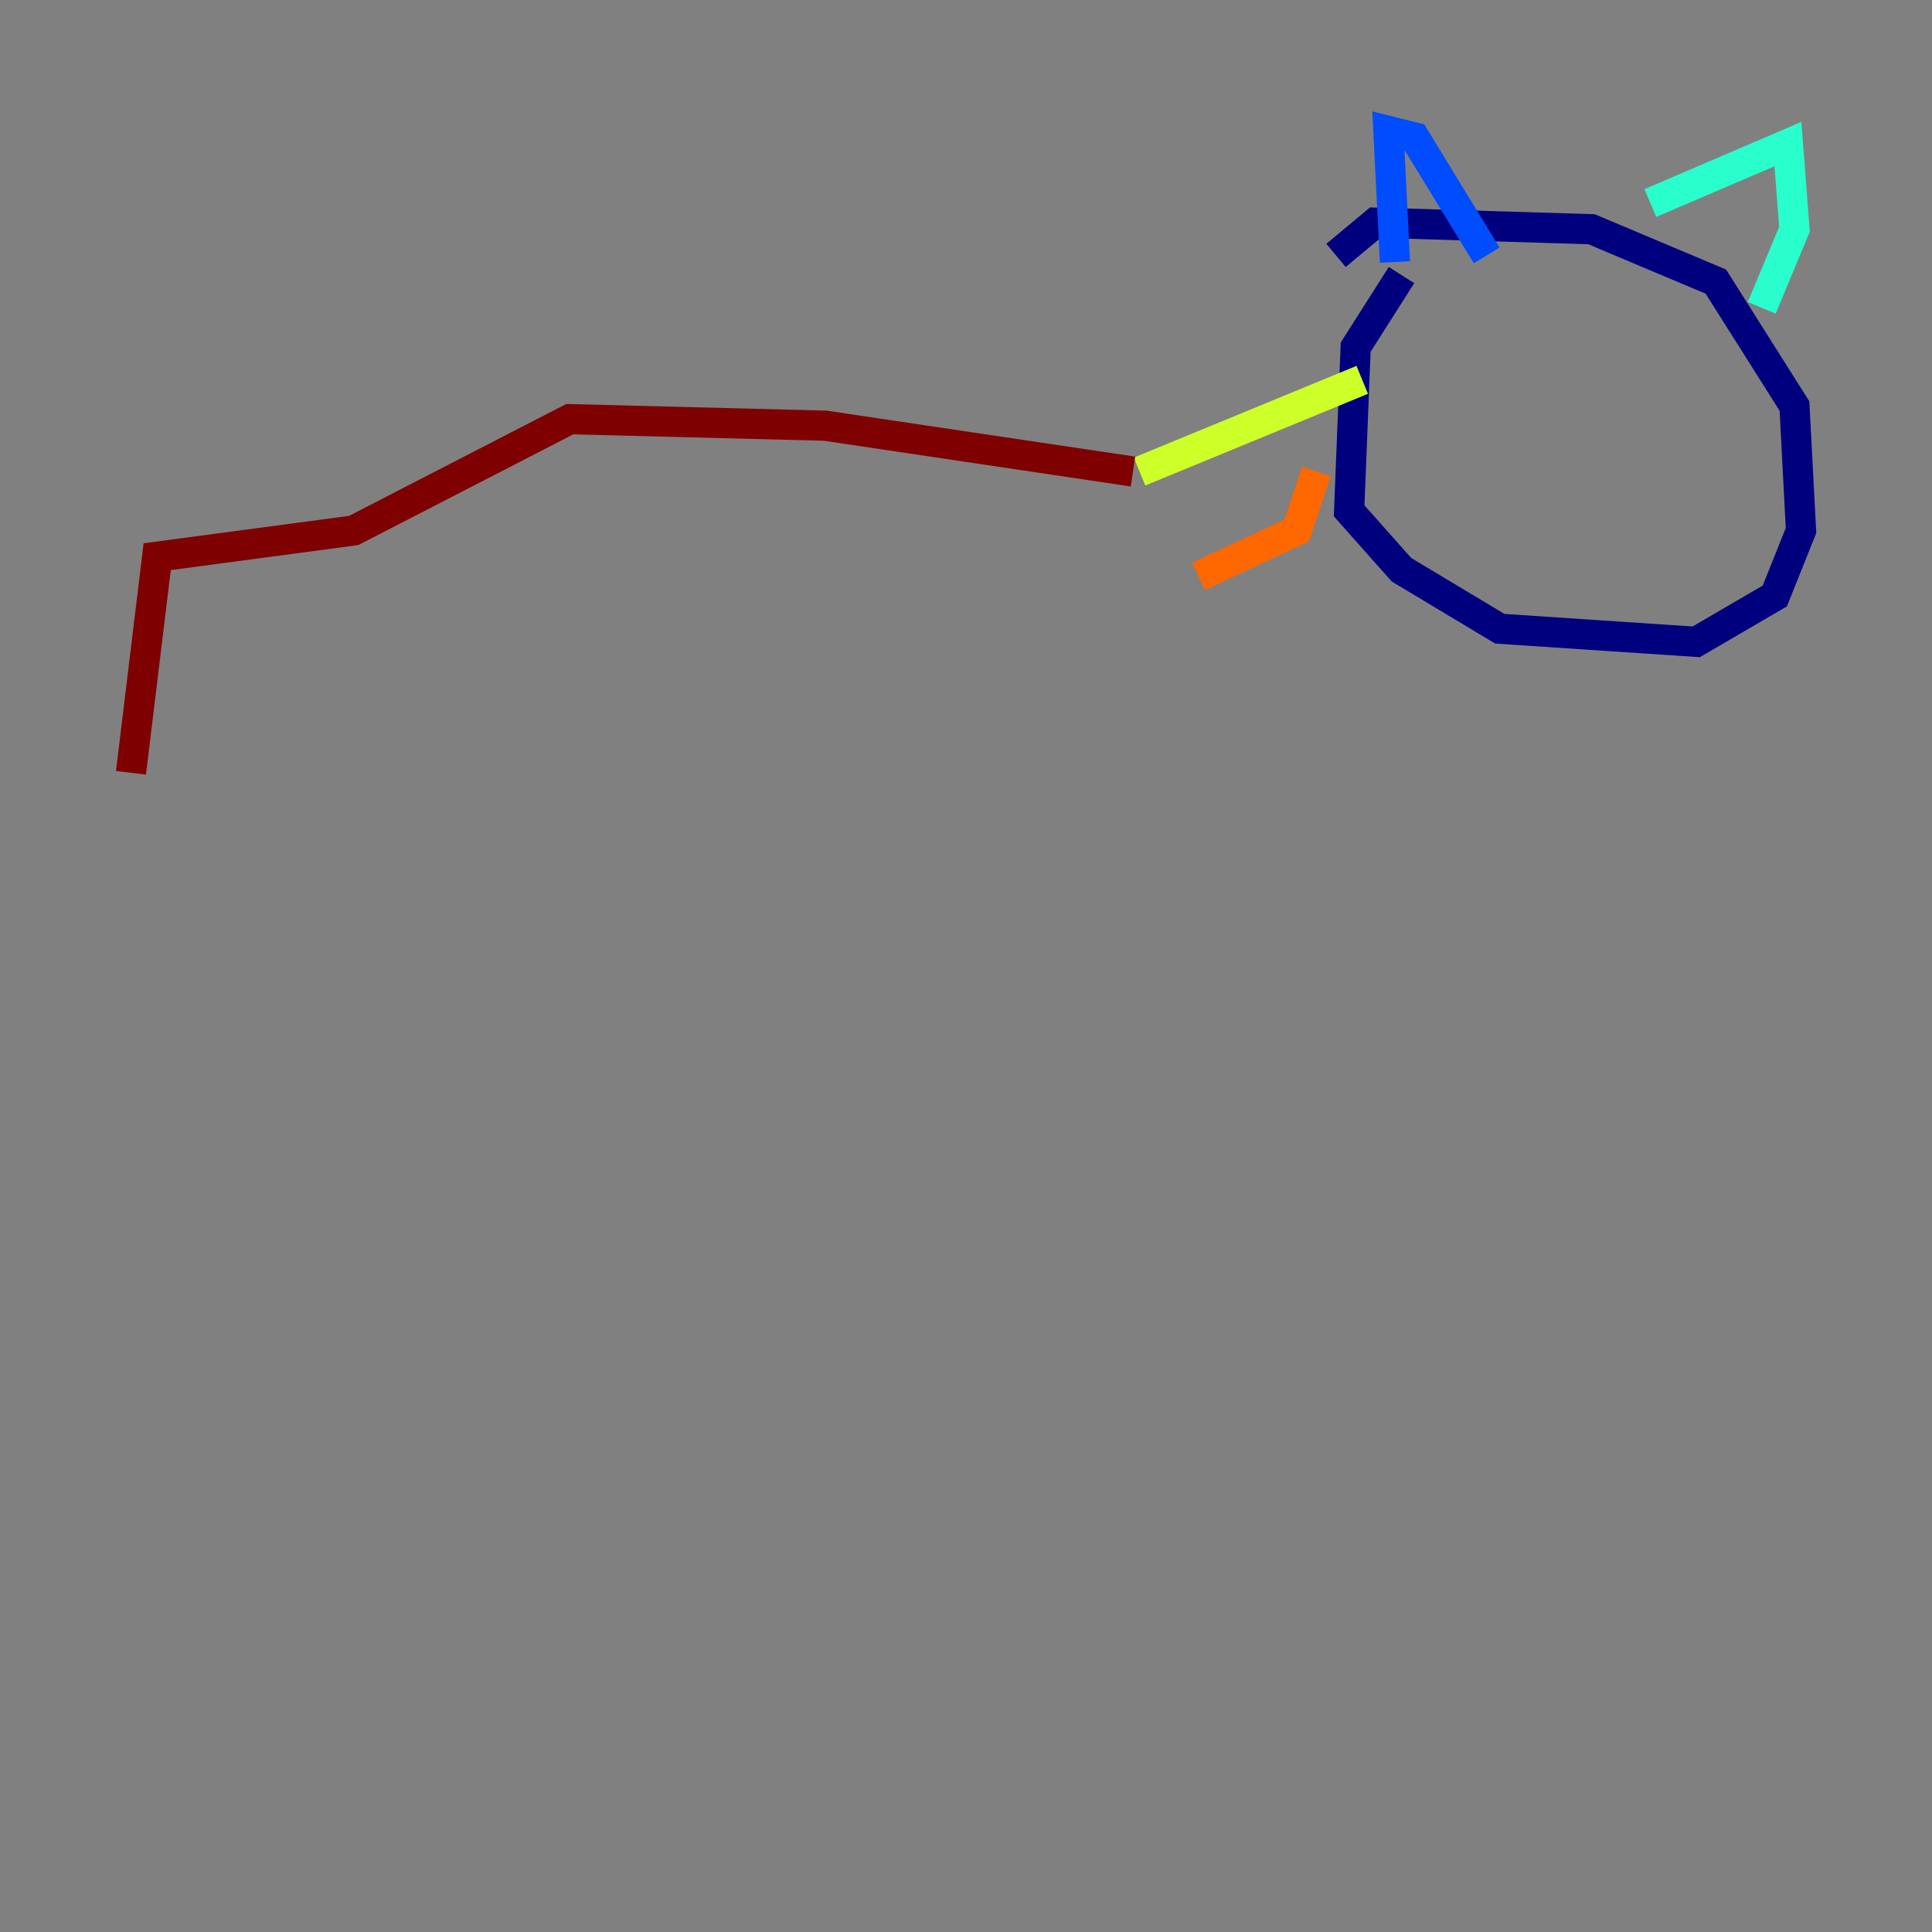<?xml version="1.0" encoding="utf-8" ?>
<svg baseProfile="tiny" height="128" version="1.2" viewBox="0,0,128,128" width="128" xmlns="http://www.w3.org/2000/svg" xmlns:ev="http://www.w3.org/2001/xml-events" xmlns:xlink="http://www.w3.org/1999/xlink"><rect x="0" y="0" width="128" height="128" fill="#808080" stroke="none"/><defs /><polyline fill="none" points="92.854,18.224 89.817,22.997 89.383,33.844 92.854,37.749 99.363,41.654 112.38,42.522 117.586,39.485 119.322,35.146 118.888,26.902 113.681,18.658 105.437,15.186 91.119,14.752 88.515,16.922" stroke="#00007f" stroke-width="2" /><polyline fill="none" points="92.42,17.356 91.986,8.678 93.722,9.112 98.495,16.922" stroke="#004cff" stroke-width="2" /><polyline fill="none" points="109.342,13.451 118.454,9.546 118.888,15.186 116.719,20.393" stroke="#29ffcd" stroke-width="2" /><polyline fill="none" points="90.251,25.166 75.498,31.241" stroke="#cdff29" stroke-width="2" /><polyline fill="none" points="87.214,31.241 85.912,35.146 79.403,38.183" stroke="#ff6700" stroke-width="2" /><polyline fill="none" points="75.064,31.241 54.671,28.203 37.749,27.77 23.43,35.146 10.414,36.881 8.678,51.2" stroke="#7f0000" stroke-width="2" /></svg>